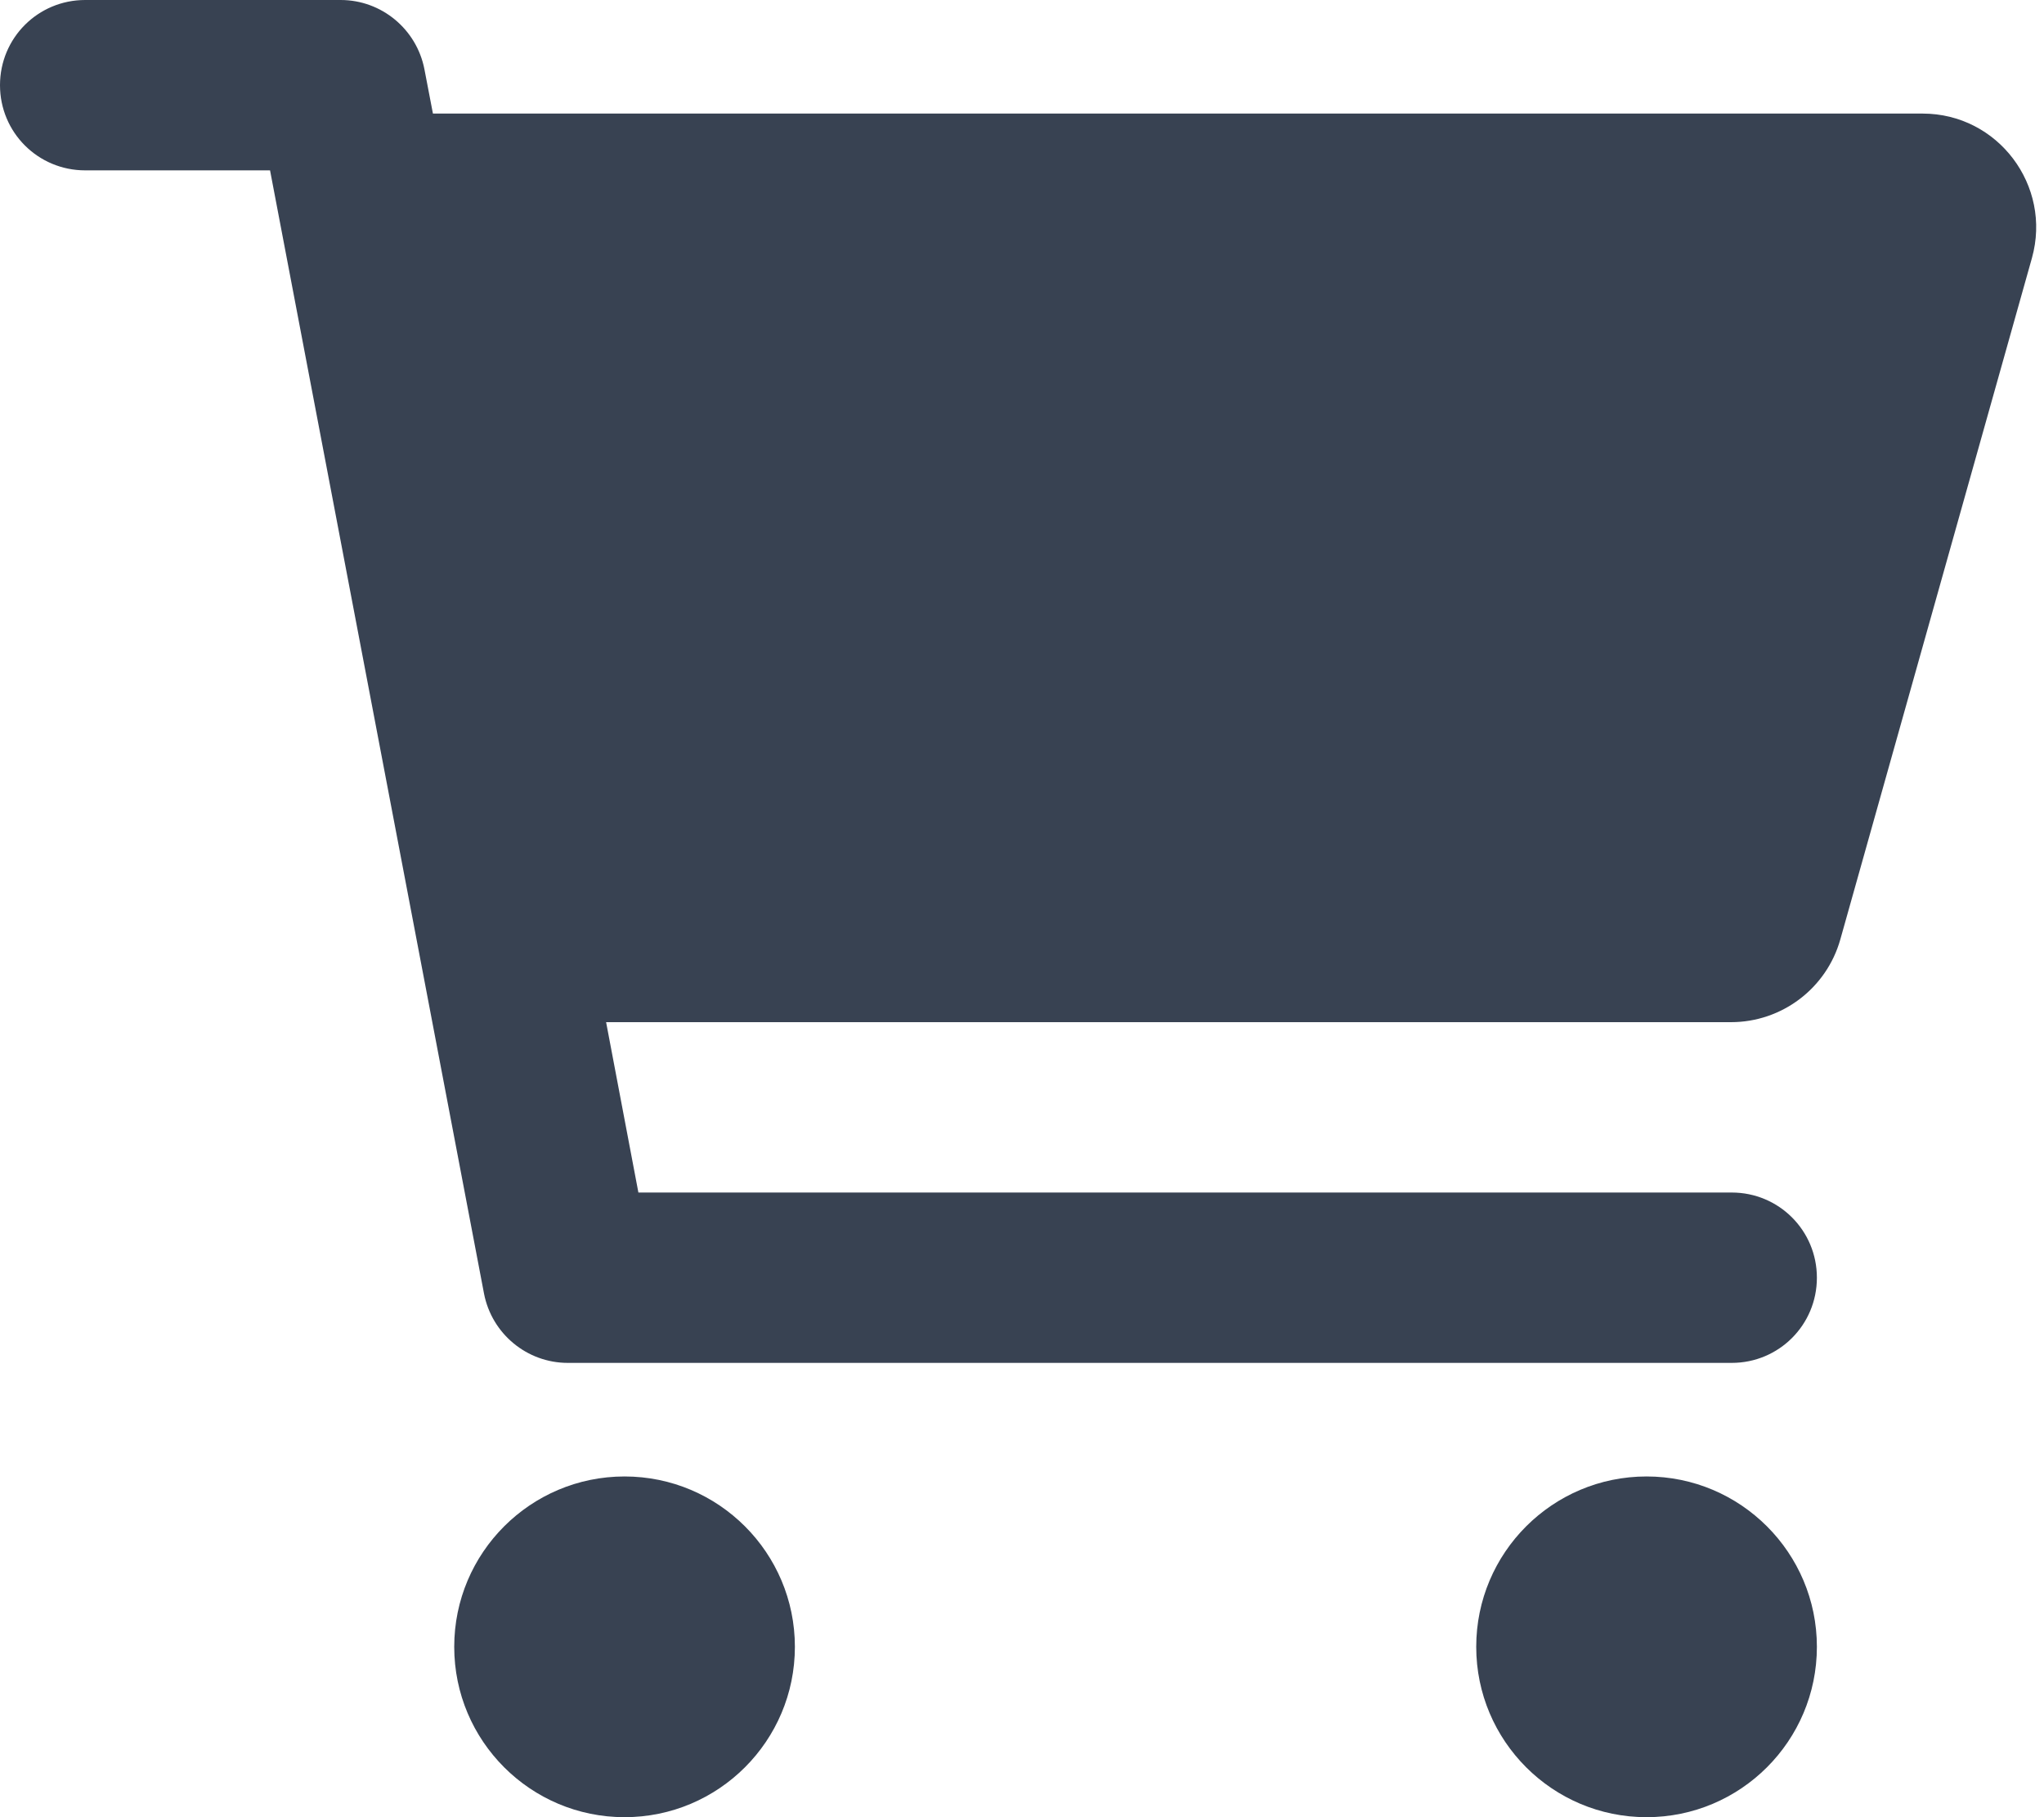<svg xmlns="http://www.w3.org/2000/svg" viewBox="0 0 576 512" fill='#384252'><!--! Font Awesome Free 6.2.0 by @fontawesome - https://fontawesome.com License - https://fontawesome.com/license/free (Icons: CC BY 4.0, Fonts: SIL OFL 1.1, Code: MIT License) Copyright 2022 Fonticons, Inc. --><path d="M24 0C10.7 0 0 10.7 0 24S10.7 48 24 48H76.1l60.3 316.5c2.2 11.3 12.1 19.5 23.6 19.5H488c13.3 0 24-10.7 24-24s-10.7-24-24-24H179.9l-9.1-48h317c14.3 0 26.9-9.5 30.8-23.3l54-192C578.3 52.3 563 32 541.8 32H122l-2.4-12.5C117.4 8.2 107.5 0 96 0H24zM176 512c26.5 0 48-21.5 48-48s-21.5-48-48-48s-48 21.5-48 48s21.5 48 48 48zm336-48c0-26.5-21.5-48-48-48s-48 21.5-48 48s21.5 48 48 48s48-21.5 48-48z"/></svg>